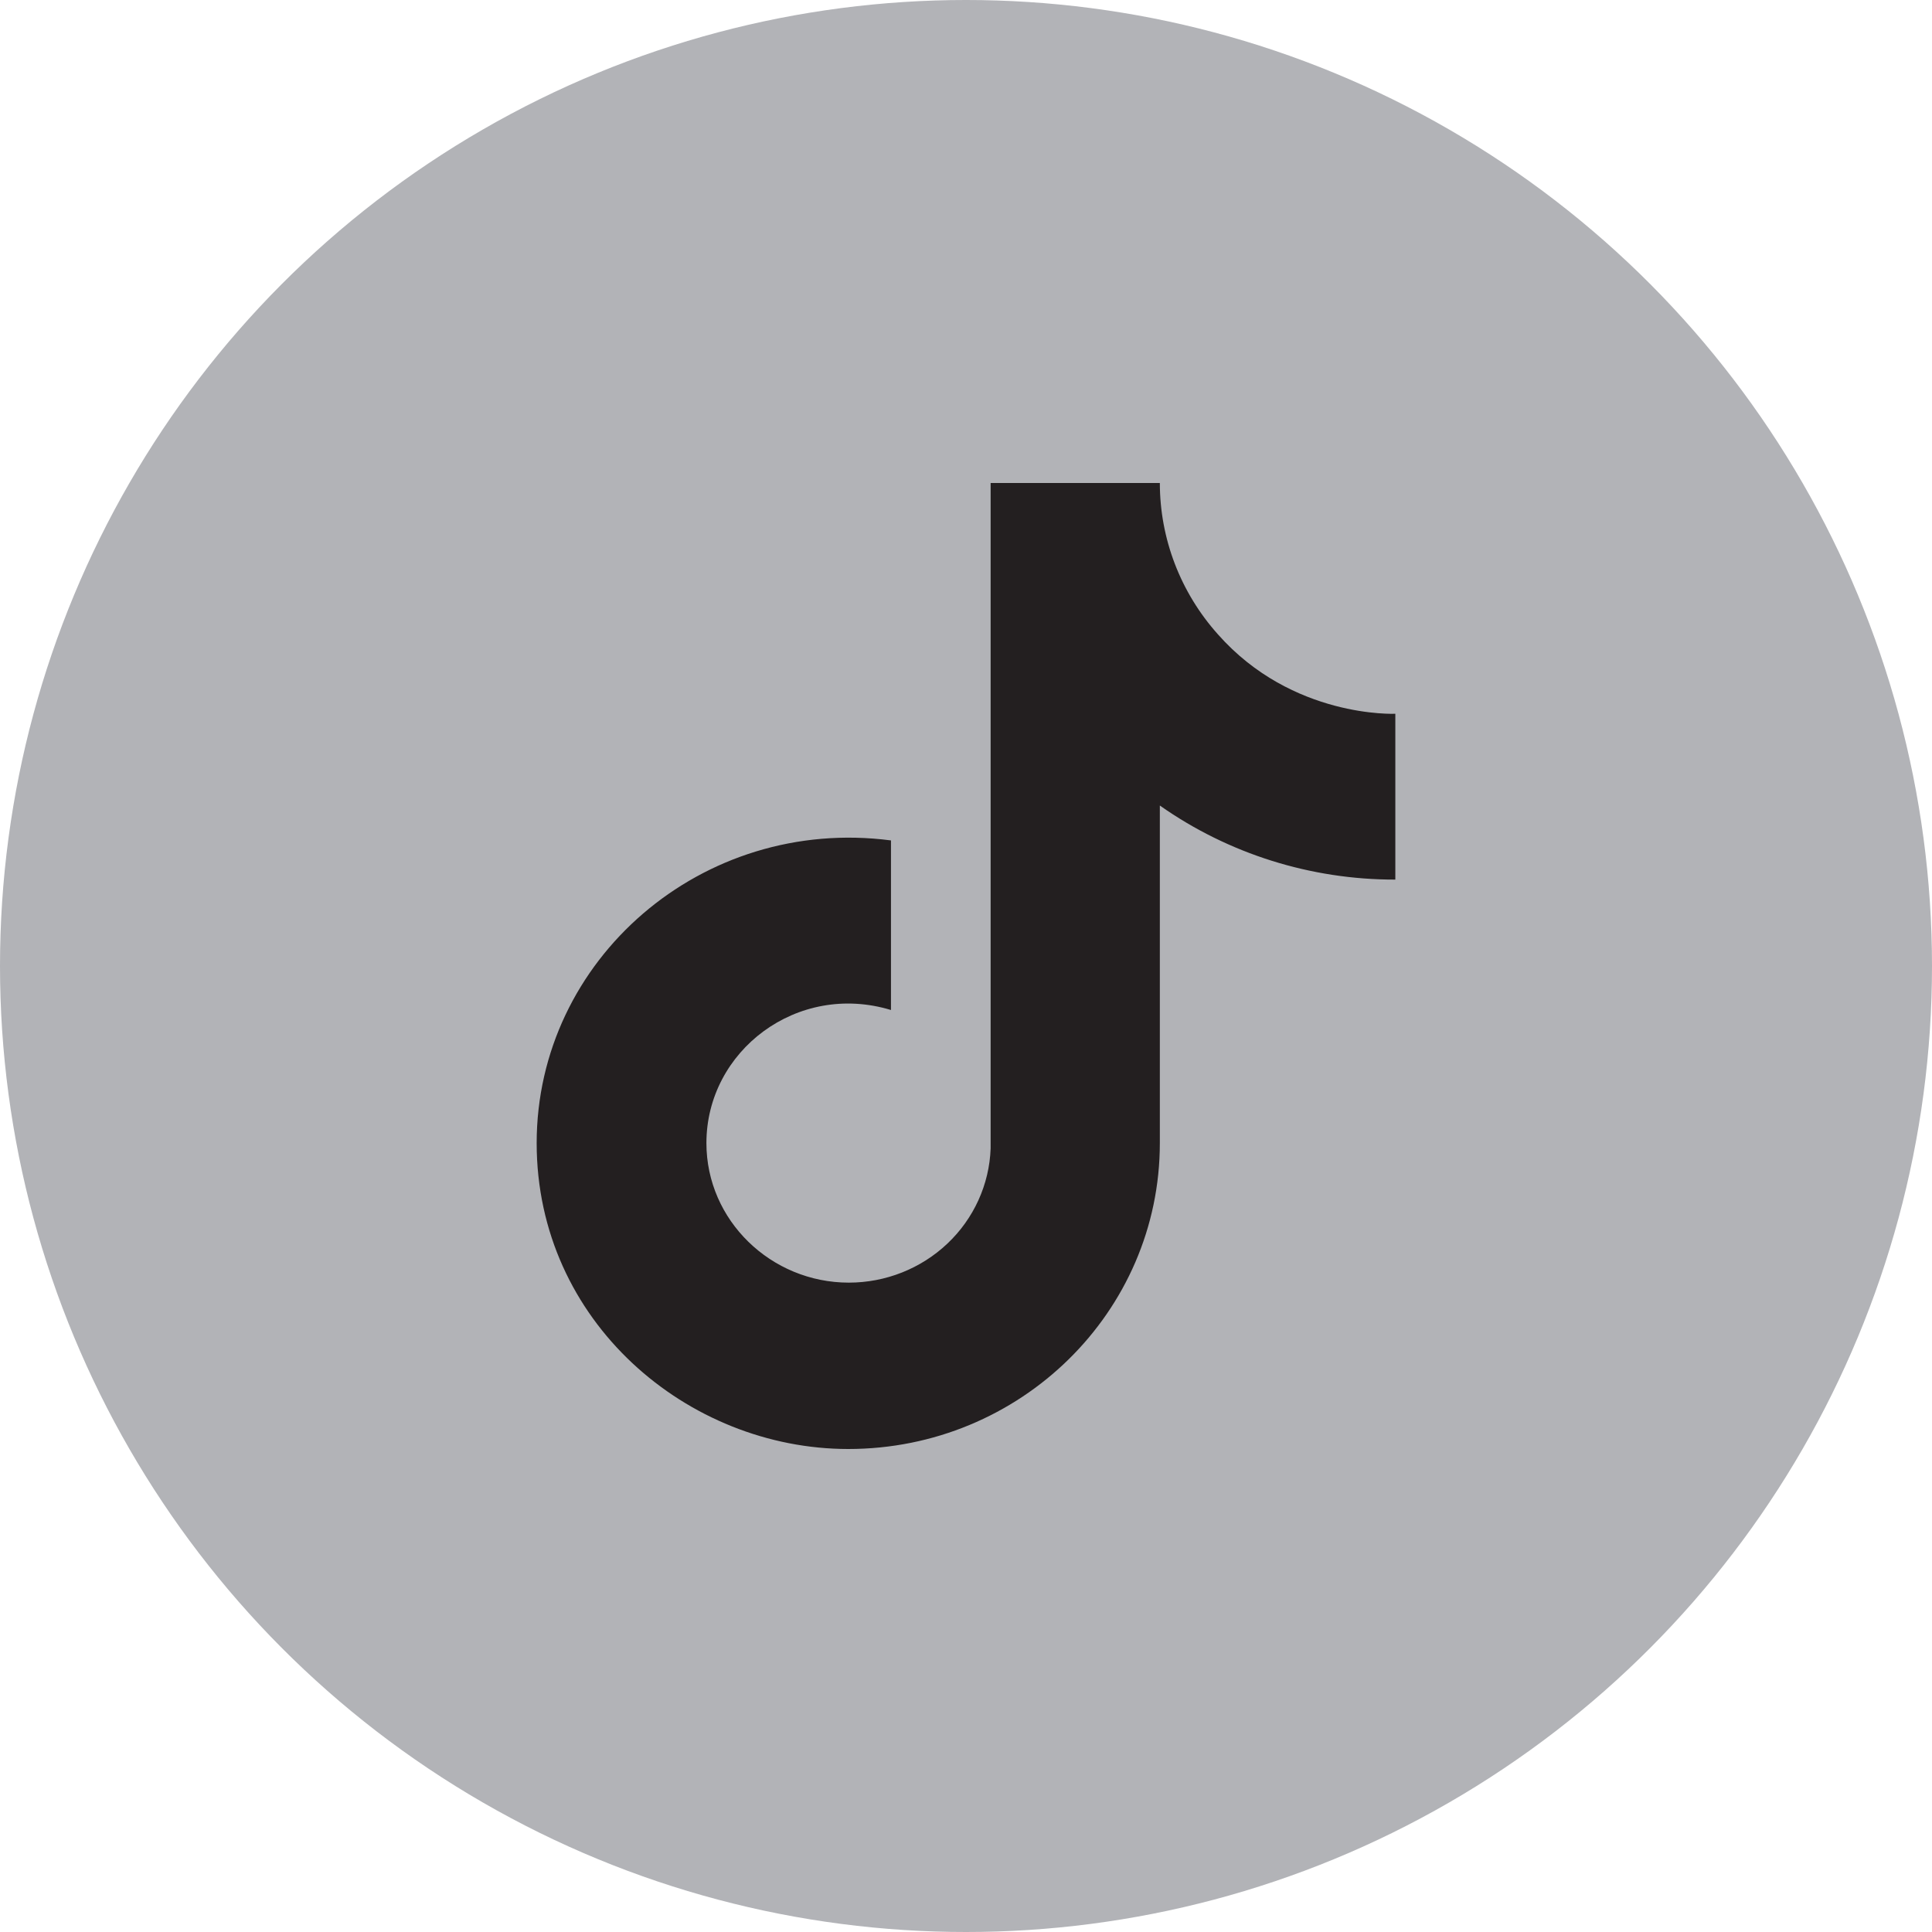 <svg width="36" height="36" viewBox="0 0 36 36" fill="none" xmlns="http://www.w3.org/2000/svg">
<circle cx="18" cy="18" r="18" fill="#B2B3B7"/>
<path d="M22.694 11.82C21.996 11.04 21.612 10.037 21.612 9H18.459V21.4C18.435 22.071 18.146 22.707 17.653 23.173C17.16 23.639 16.502 23.9 15.816 23.9C14.367 23.9 13.163 22.74 13.163 21.3C13.163 19.58 14.857 18.29 16.602 18.82V15.66C13.082 15.2 10 17.88 10 21.3C10 24.63 12.816 27 15.806 27C19.01 27 21.612 24.45 21.612 21.3V15.01C22.891 15.91 24.426 16.393 26 16.39V13.3C26 13.3 24.082 13.39 22.694 11.82Z" fill="#231F20"/>
</svg>
